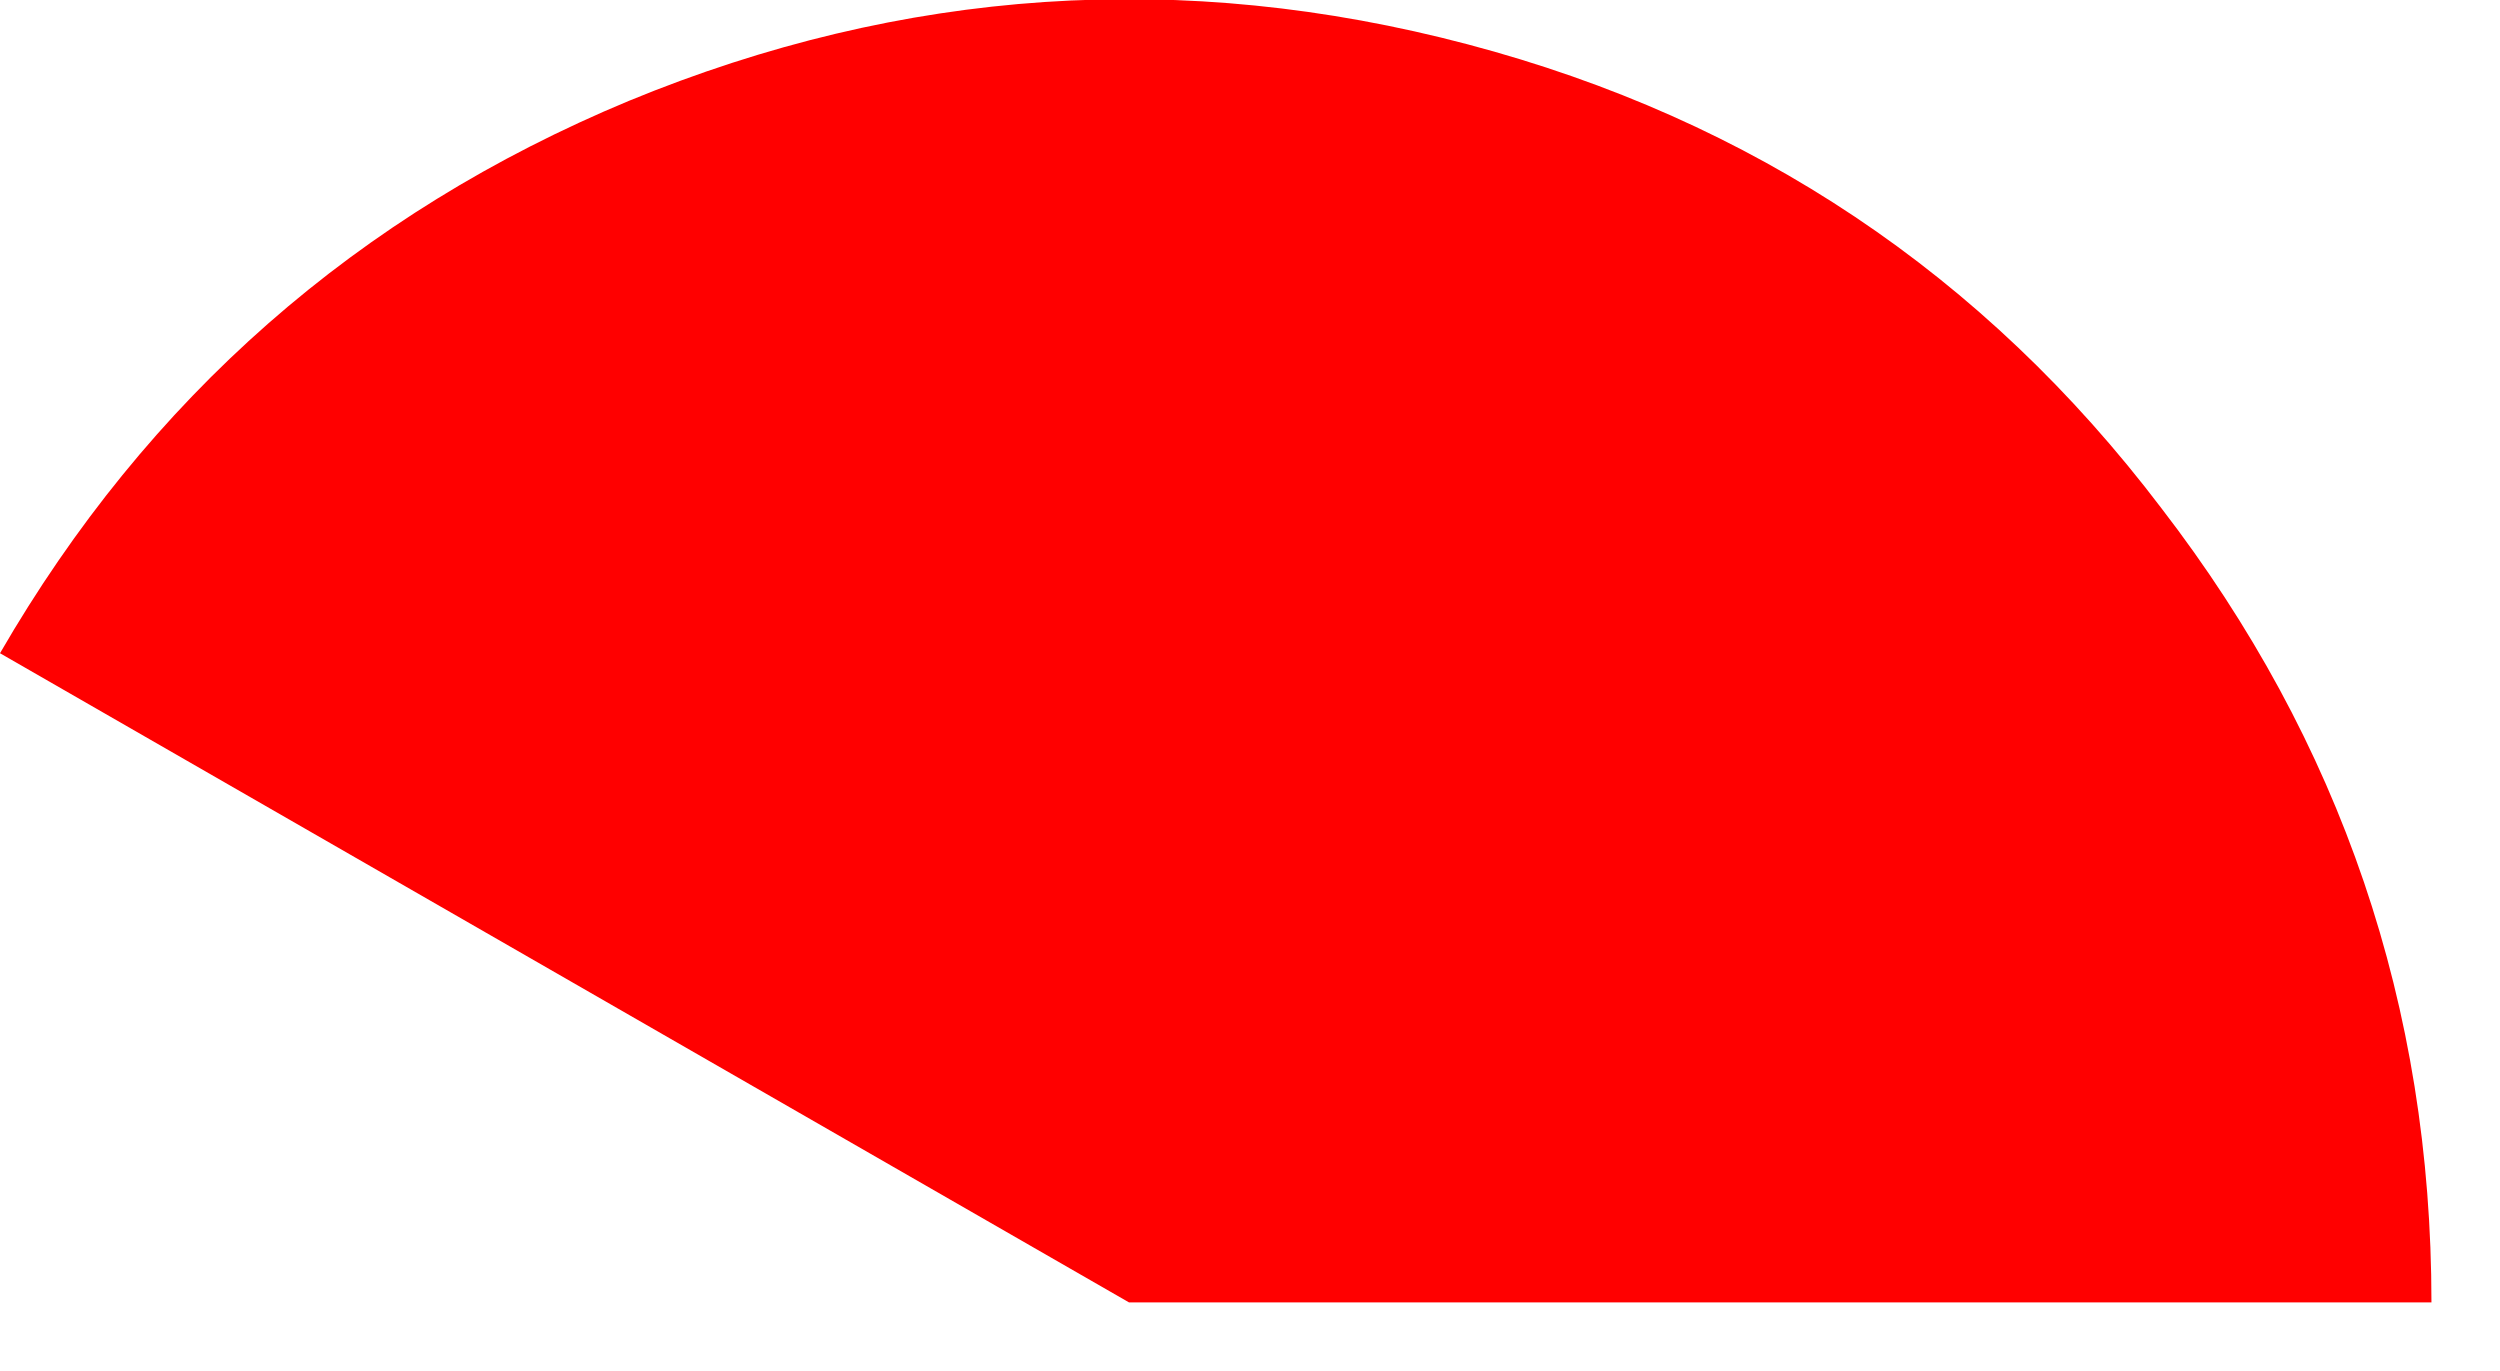 <?xml version="1.0" encoding="utf-8"?>
<svg version="1.1" id="Layer_1"
xmlns="http://www.w3.org/2000/svg"
xmlns:xlink="http://www.w3.org/1999/xlink"
width="31px" height="17px"
xml:space="preserve">
<g id="48" transform="matrix(1, 0, 0, 1, 6.75, 16)">
<path style="fill:#FF0000;fill-opacity:1" d="M20.05,-9.7Q23.4 -5.35 23.4 0.15L7.25 0.15L-6.75 -7.9Q-4 -12.65 1.05 -14.75Q6.15 -16.85 11.45 -15.45Q16.75 -14.05 20.05 -9.7" />
</g>
</svg>
